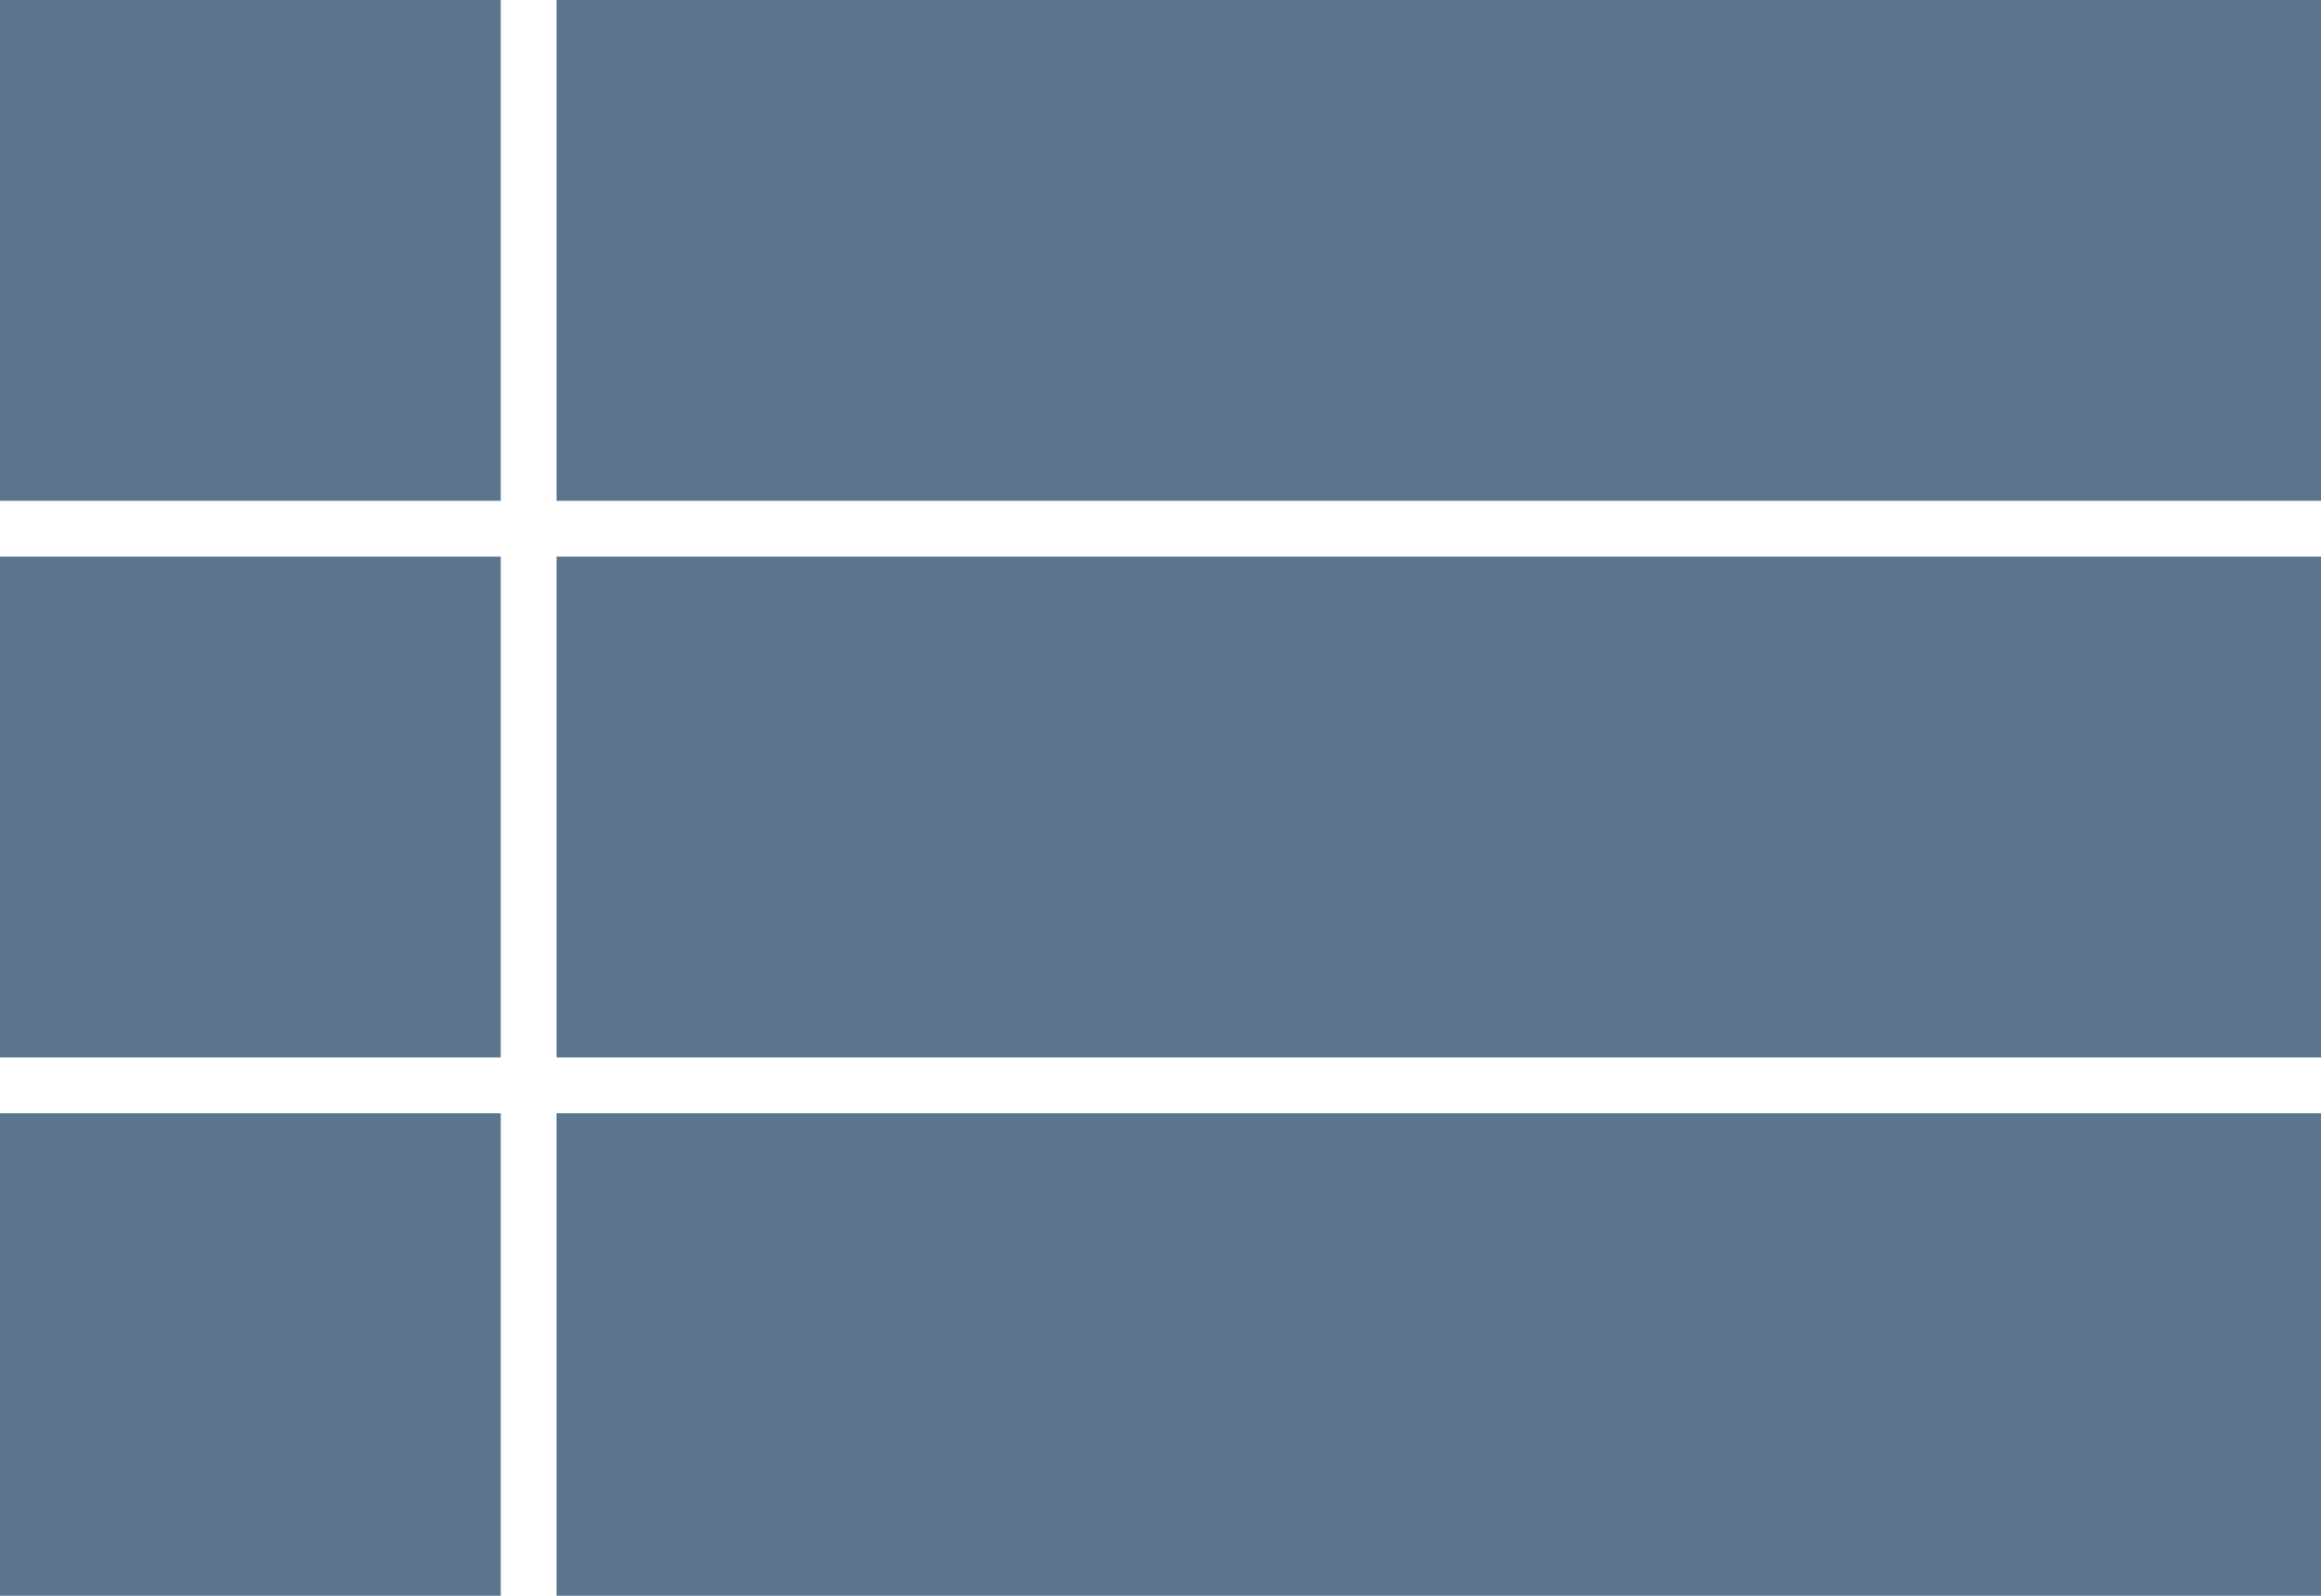 <svg width="16" height="11" viewBox="0 0 16 11" fill="none" xmlns="http://www.w3.org/2000/svg">
<path d="M0.5 6.289V6.789H1H2.452H2.952V6.289V4.837V4.337H2.452H1H0.5V4.837V6.289ZM0.5 10.126V10.626H1H2.452H2.952V10.126V8.674V8.174H2.452H1H0.5V8.674V10.126ZM0.5 2.452V2.952H1H2.452H2.952V2.452V1V0.5H2.452H1H0.5V1V2.452ZM4.337 6.289V6.789H4.837H15H15.5V6.289V4.837V4.337H15H4.837H4.337V4.837V6.289ZM4.337 10.126V10.626H4.837H15H15.5V10.126V8.674V8.174H15H4.837H4.337V8.674V10.126ZM4.837 0.5H4.337V1V2.452V2.952H4.837H4.86H4.883H4.907H4.93H4.953H4.976H4.999H5.022H5.045H5.068H5.09H5.113H5.136H5.159H5.181H5.204H5.227H5.249H5.272H5.294H5.317H5.339H5.362H5.384H5.406H5.429H5.451H5.473H5.495H5.517H5.54H5.562H5.584H5.606H5.628H5.65H5.671H5.693H5.715H5.737H5.759H5.78H5.802H5.824H5.845H5.867H5.889H5.91H5.932H5.953H5.975H5.996H6.017H6.039H6.06H6.081H6.103H6.124H6.145H6.166H6.187H6.208H6.229H6.25H6.271H6.292H6.313H6.334H6.355H6.376H6.397H6.418H6.438H6.459H6.48H6.501H6.521H6.542H6.562H6.583H6.604H6.624H6.645H6.665H6.686H6.706H6.726H6.747H6.767H6.787H6.808H6.828H6.848H6.868H6.888H6.909H6.929H6.949H6.969H6.989H7.009H7.029H7.049H7.069H7.089H7.109H7.129H7.149H7.168H7.188H7.208H7.228H7.248H7.267H7.287H7.307H7.326H7.346H7.366H7.385H7.405H7.424H7.444H7.463H7.483H7.502H7.522H7.541H7.561H7.58H7.599H7.619H7.638H7.657H7.677H7.696H7.715H7.735H7.754H7.773H7.792H7.811H7.83H7.85H7.869H7.888H7.907H7.926H7.945H7.964H7.983H8.002H8.021H8.04H8.059H8.078H8.097H8.116H8.135H8.153H8.172H8.191H8.21H8.229H8.248H8.266H8.285H8.304H8.323H8.341H8.36H8.379H8.397H8.416H8.435H8.453H8.472H8.491H8.509H8.528H8.547H8.565H8.584H8.602H8.621H8.639H8.658H8.676H8.695H8.713H8.732H8.75H8.769H8.787H8.806H8.824H8.843H8.861H8.879H8.898H8.916H8.934H8.953H8.971H8.99H9.008H9.026H9.045H9.063H9.081H9.1H9.118H9.136H9.154H9.173H9.191H9.209H9.228H9.246H9.264H9.282H9.301H9.319H9.337H9.355H9.373H9.392H9.41H9.428H9.446H9.464H9.483H9.501H9.519H9.537H9.555H9.574H9.592H9.61H9.628H9.646H9.664H9.683H9.701H9.719H9.737H9.755H9.773H9.791H9.81H9.828H9.846H9.864H9.882H9.9H9.919H9.937H9.955H9.973H9.991H10.009H10.027H10.046H10.064H10.082H10.1H10.118H10.136H10.155H10.173H10.191H10.209H10.227H10.245H10.264H10.282H10.3H10.318H10.336H10.354H10.373H10.391H10.409H10.427H10.445H10.464H10.482H10.5H10.518H10.537H10.555H10.573H10.591H10.61H10.628H10.646H10.664H10.683H10.701H10.719H10.738H10.756H10.774H10.792H10.811H10.829H10.847H10.866H10.884H10.902H10.921H10.939H10.958H10.976H10.995H11.013H11.031H11.05H11.068H11.087H11.105H11.124H11.142H11.161H11.179H11.198H11.216H11.235H11.253H11.272H11.29H11.309H11.328H11.346H11.365H11.384H11.402H11.421H11.44H11.458H11.477H11.496H11.514H11.533H11.552H11.571H11.589H11.608H11.627H11.646H11.665H11.684H11.703H11.721H11.74H11.759H11.778H11.797H11.816H11.835H11.854H11.873H11.892H11.911H11.93H11.949H11.968H11.988H12.007H12.026H12.045H12.064H12.083H12.102H12.122H12.141H12.16H12.18H12.199H12.218H12.238H12.257H12.276H12.296H12.315H12.335H12.354H12.374H12.393H12.413H12.432H12.452H12.471H12.491H12.511H12.53H12.55H12.57H12.589H12.609H12.629H12.649H12.669H12.688H12.708H12.728H12.748H12.768H12.788H12.808H12.828H12.848H12.868H12.888H12.908H12.928H12.949H12.969H12.989H13.009H13.029H13.05H13.07H13.09H13.111H13.131H13.152H13.172H13.192H13.213H13.233H13.254H13.275H13.295H13.316H13.336H13.357H13.378H13.399H13.419H13.44H13.461H13.482H13.503H13.524H13.545H13.566H13.587H13.608H13.629H13.65H13.671H13.692H13.713H13.735H13.756H13.777H13.798H13.82H13.841H13.862H13.884H13.905H13.927H13.948H13.97H13.992H14.013H14.035H14.057H14.078H14.1H14.122H14.144H14.166H14.188H14.209H14.231H14.253H14.275H14.297H14.32H14.342H14.364H14.386H14.408H14.431H14.453H14.475H14.498H14.52H14.543H14.565H14.588H14.61H14.633H14.656H14.678H14.701H14.724H14.747H14.769H14.792H14.815H14.838H14.861H14.884H14.907H14.93H14.954H14.977H15H15.5V2.452V1V0.5H15H4.837Z" fill="#5A758D" stroke="#5A758D"/>
</svg>
